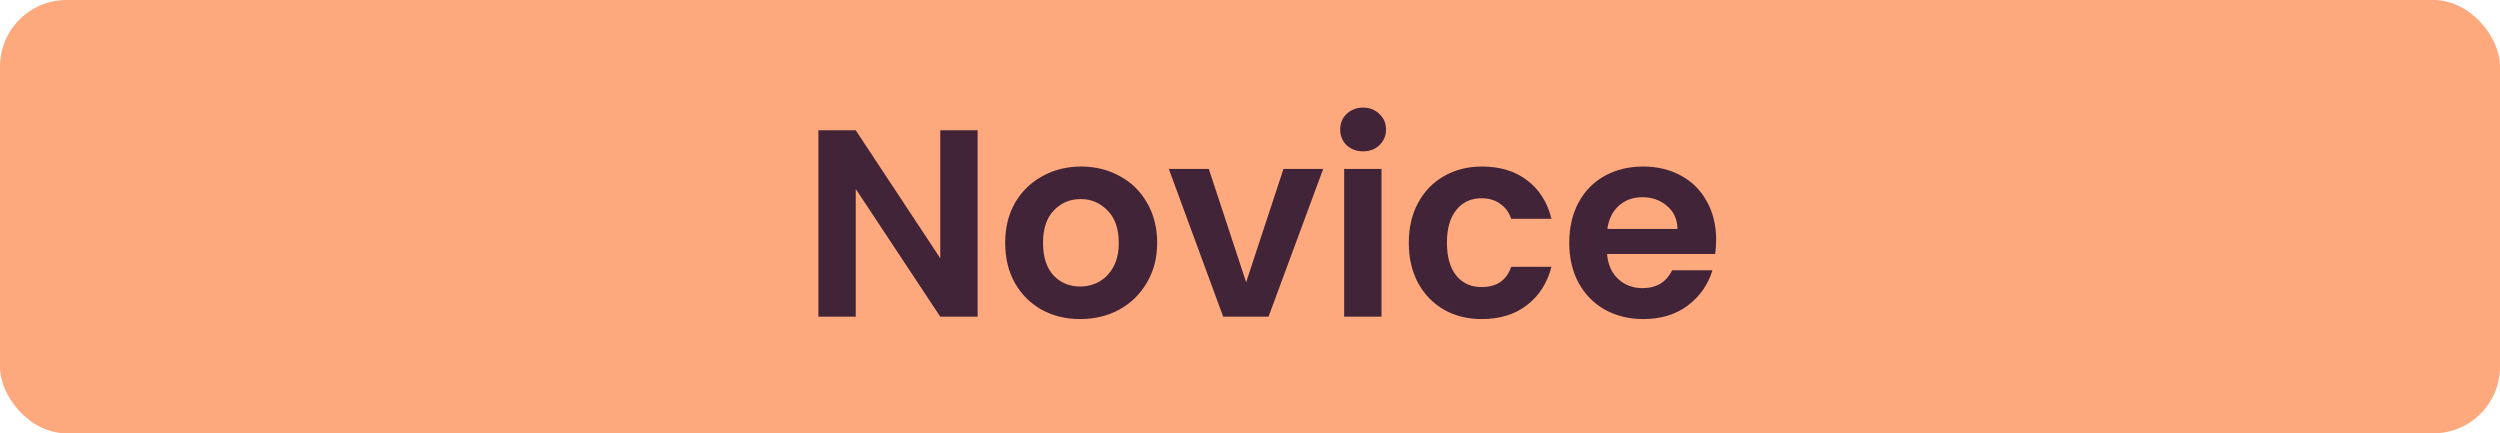<svg width="75" height="13" viewBox="0 0 75 13" fill="none" xmlns="http://www.w3.org/2000/svg">
<rect width="75" height="13" rx="2" fill="#FEA87E"/>
<path d="M29.328 9.5H28.208L25.672 5.668V9.5H24.552V3.908H25.672L28.208 7.748V3.908H29.328V9.5ZM32.403 9.572C31.976 9.572 31.592 9.479 31.251 9.292C30.91 9.1 30.64 8.831 30.443 8.484C30.251 8.137 30.155 7.737 30.155 7.284C30.155 6.831 30.253 6.431 30.451 6.084C30.654 5.737 30.928 5.471 31.275 5.284C31.622 5.092 32.008 4.996 32.435 4.996C32.861 4.996 33.248 5.092 33.595 5.284C33.941 5.471 34.214 5.737 34.411 6.084C34.614 6.431 34.715 6.831 34.715 7.284C34.715 7.737 34.611 8.137 34.403 8.484C34.2 8.831 33.923 9.1 33.571 9.292C33.224 9.479 32.835 9.572 32.403 9.572ZM32.403 8.596C32.605 8.596 32.795 8.548 32.971 8.452C33.152 8.351 33.296 8.201 33.403 8.004C33.51 7.807 33.563 7.567 33.563 7.284C33.563 6.863 33.451 6.54 33.227 6.316C33.008 6.087 32.739 5.972 32.419 5.972C32.099 5.972 31.829 6.087 31.611 6.316C31.398 6.54 31.291 6.863 31.291 7.284C31.291 7.705 31.395 8.031 31.603 8.26C31.816 8.484 32.083 8.596 32.403 8.596ZM37.384 8.468L38.504 5.068H39.696L38.056 9.5H36.696L35.064 5.068H36.264L37.384 8.468ZM40.893 4.54C40.696 4.54 40.531 4.479 40.397 4.356C40.269 4.228 40.205 4.071 40.205 3.884C40.205 3.697 40.269 3.543 40.397 3.42C40.531 3.292 40.696 3.228 40.893 3.228C41.091 3.228 41.253 3.292 41.381 3.42C41.515 3.543 41.581 3.697 41.581 3.884C41.581 4.071 41.515 4.228 41.381 4.356C41.253 4.479 41.091 4.54 40.893 4.54ZM41.445 5.068V9.5H40.325V5.068H41.445ZM42.264 7.284C42.264 6.825 42.357 6.425 42.544 6.084C42.731 5.737 42.989 5.471 43.32 5.284C43.651 5.092 44.029 4.996 44.456 4.996C45.005 4.996 45.459 5.135 45.816 5.412C46.179 5.684 46.421 6.068 46.544 6.564H45.336C45.272 6.372 45.163 6.223 45.008 6.116C44.859 6.004 44.672 5.948 44.448 5.948C44.128 5.948 43.875 6.065 43.688 6.3C43.501 6.529 43.408 6.857 43.408 7.284C43.408 7.705 43.501 8.033 43.688 8.268C43.875 8.497 44.128 8.612 44.448 8.612C44.901 8.612 45.197 8.409 45.336 8.004H46.544C46.421 8.484 46.179 8.865 45.816 9.148C45.453 9.431 45 9.572 44.456 9.572C44.029 9.572 43.651 9.479 43.32 9.292C42.989 9.1 42.731 8.833 42.544 8.492C42.357 8.145 42.264 7.743 42.264 7.284ZM51.484 7.188C51.484 7.348 51.474 7.492 51.453 7.62H48.212C48.239 7.94 48.351 8.191 48.548 8.372C48.746 8.553 48.989 8.644 49.276 8.644C49.693 8.644 49.989 8.465 50.164 8.108H51.373C51.245 8.535 50.999 8.887 50.636 9.164C50.274 9.436 49.828 9.572 49.3 9.572C48.874 9.572 48.49 9.479 48.148 9.292C47.812 9.1 47.548 8.831 47.356 8.484C47.17 8.137 47.077 7.737 47.077 7.284C47.077 6.825 47.17 6.423 47.356 6.076C47.543 5.729 47.804 5.463 48.141 5.276C48.477 5.089 48.863 4.996 49.3 4.996C49.722 4.996 50.098 5.087 50.428 5.268C50.764 5.449 51.023 5.708 51.205 6.044C51.391 6.375 51.484 6.756 51.484 7.188ZM50.325 6.868C50.319 6.58 50.215 6.351 50.013 6.18C49.81 6.004 49.562 5.916 49.269 5.916C48.991 5.916 48.757 6.001 48.565 6.172C48.378 6.337 48.263 6.569 48.221 6.868H50.325Z" fill="#422438"/>
</svg>
